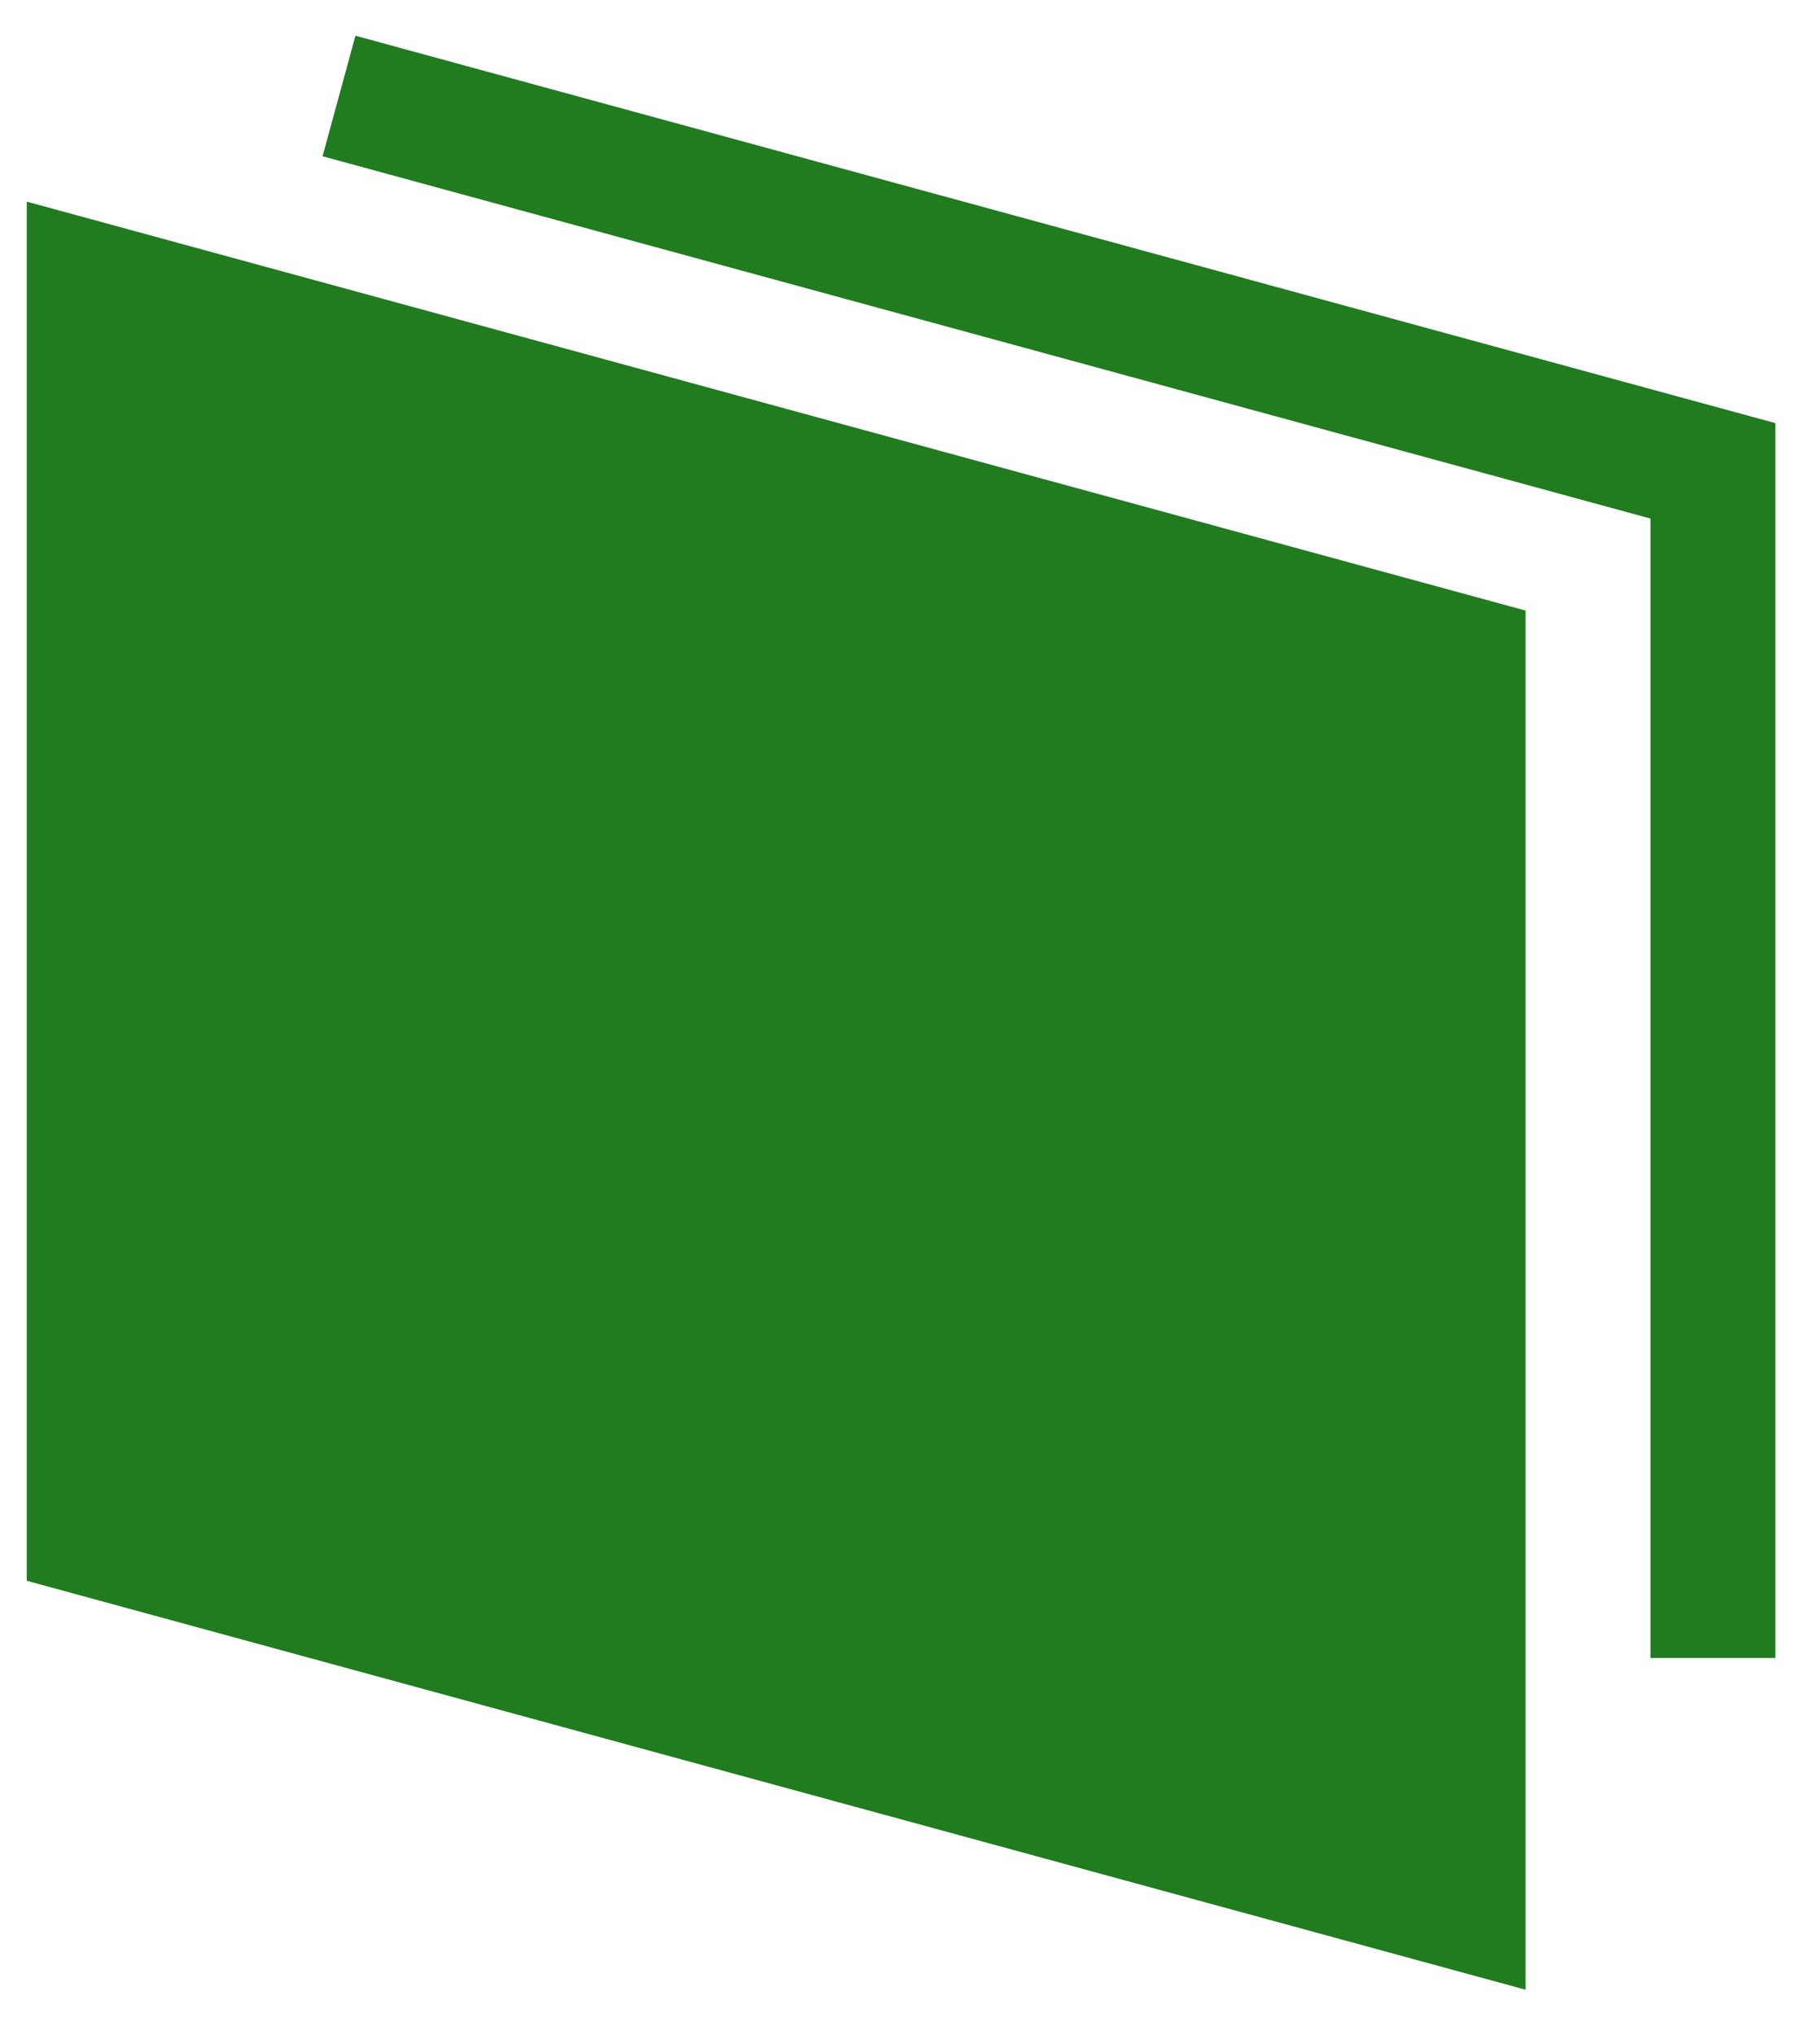 <svg width="34" height="38" viewBox="0 0 34 38" fill="none" xmlns="http://www.w3.org/2000/svg">
<path d="M6.026 2.918L30.833 9.683V30.959H33.167V7.901L6.64 0.667L6.026 2.918Z" fill="#207C1F"/>
<path d="M0.5 3.765L28.5 11.401V37.153L0.5 29.517V3.765Z" fill="#207C1F"/>
</svg>
